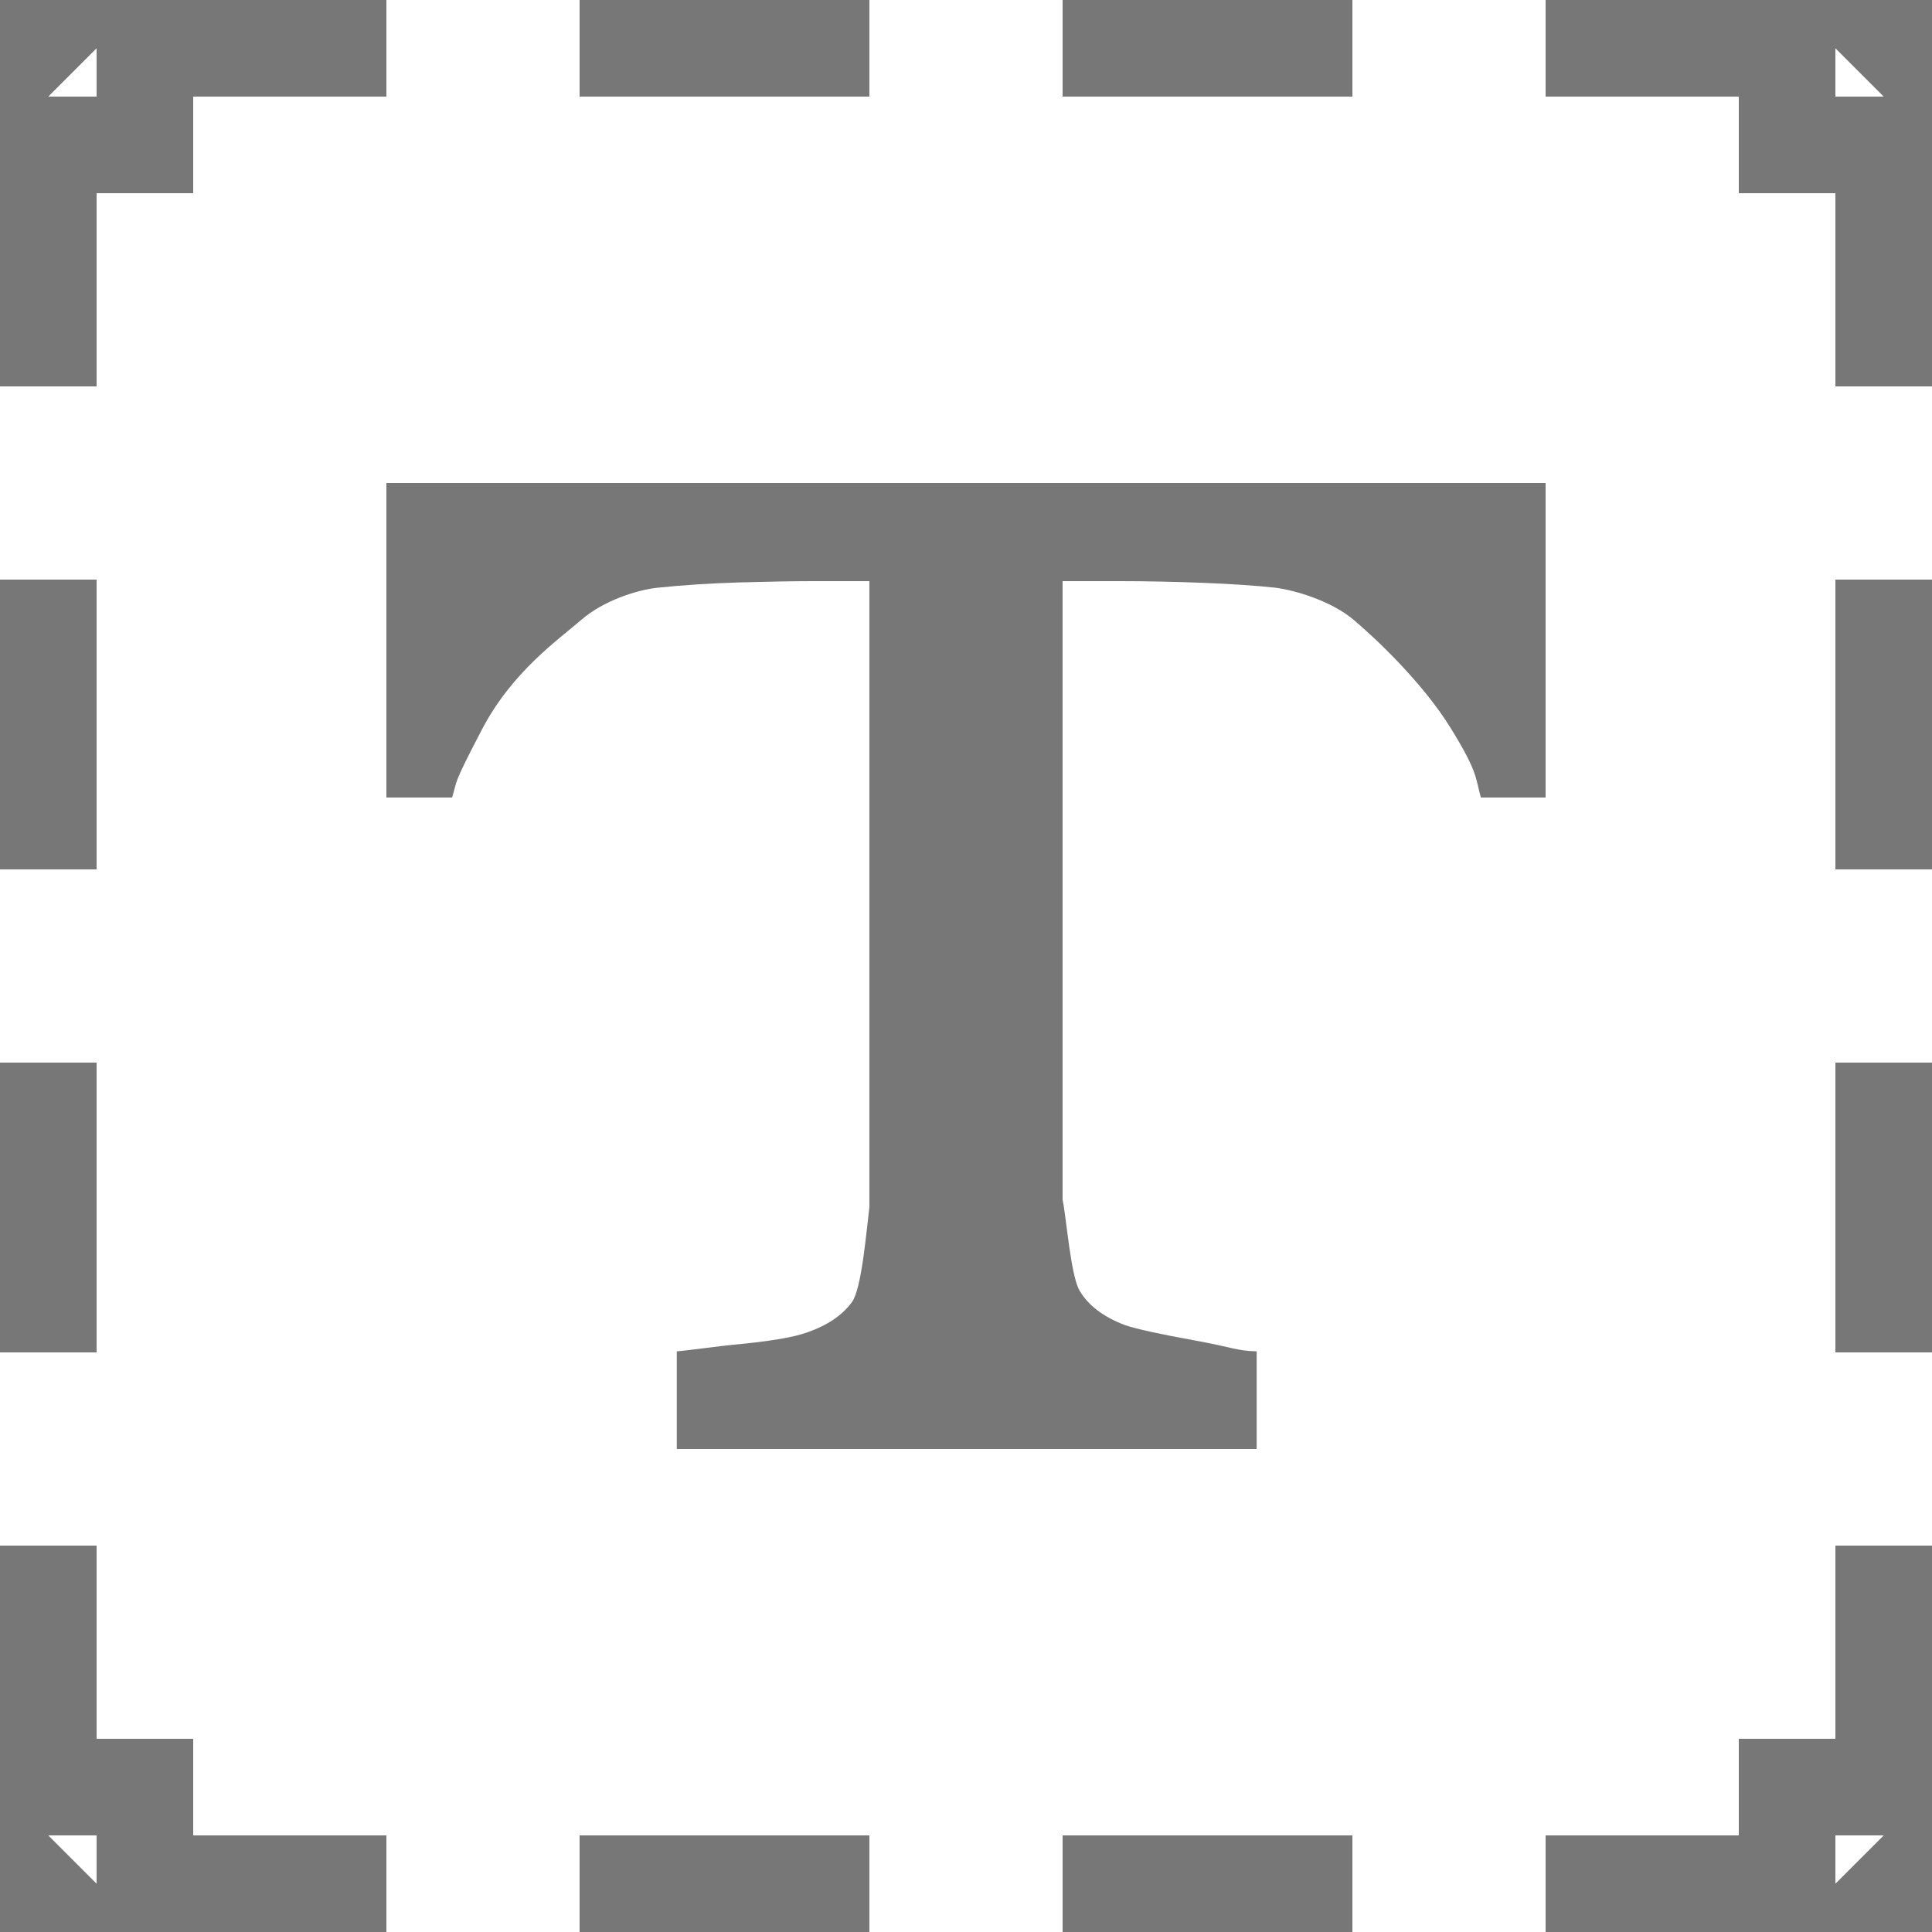 <?xml version="1.0" encoding="UTF-8" standalone="no"?>
<svg width="20px" height="20px" viewBox="0 0 20 20" version="1.1" xmlns="http://www.w3.org/2000/svg" xmlns:xlink="http://www.w3.org/1999/xlink" xmlns:sketch="http://www.bohemiancoding.com/sketch/ns">
    <!-- Generator: Sketch 3.3.2 (12043) - http://www.bohemiancoding.com/sketch -->
    <title>tag_text_gray</title>
    <desc>Created with Sketch.</desc>
    <defs></defs>
    <g id="Page-1" stroke="none" stroke-width="1" fill="none" fill-rule="evenodd" sketch:type="MSPage">
        <g id="Artboard-1" sketch:type="MSArtboardGroup" transform="translate(-202, -491)" fill="#777777">
            <g id="tag_text_gray" sketch:type="MSLayerGroup" transform="translate(202, 491)">
                <path d="M16,1 L19.5,1 L19,0.5 L19,4 L20,4 L20,0.5 L20,0 L19.5,0 L16,0 L16,1 L16,1 Z" id="Shape" sketch:type="MSShapeGroup"></path>
                <path d="M1,4 L1,0.5 L0.5,1 L4,1 L4,0 L0.5,0 L2.22044605e-16,0 L2.22044605e-16,0.5 L0,4 L1,4 L1,4 Z" id="Shape" sketch:type="MSShapeGroup"></path>
                <path d="M16,20 L19.5,20 L20,20 L20,19.5 L20,16 L19,16 L19,19.5 L19.5,19 L16,19 L16,20 L16,20 Z" id="Shape" sketch:type="MSShapeGroup"></path>
                <path d="M0,16 L2.22044605e-16,19.5 L2.22044605e-16,20 L0.5,20 L4,20 L4,19 L0.5,19 L1,19.5 L1,16 L0,16 L0,16 Z" id="Shape" sketch:type="MSShapeGroup"></path>
                <path d="M6.5,1 L8.5,1 L9,1 L9,0 L8.5,0 L6.5,0 L6,0 L6,1 L6.5,1 L6.5,1 Z" id="Shape" sketch:type="MSShapeGroup"></path>
                <path d="M11.5,1 L13.5,1 L14,1 L14,0 L13.5,0 L11.5,0 L11,0 L11,1 L11.5,1 L11.5,1 Z" id="Shape" sketch:type="MSShapeGroup"></path>
                <path d="M6.5,20 L8.5,20 L9,20 L9,19 L8.5,19 L6.5,19 L6,19 L6,20 L6.5,20 L6.5,20 Z" id="Shape" sketch:type="MSShapeGroup"></path>
                <path d="M11.5,20 L13.5,20 L14,20 L14,19 L13.5,19 L11.5,19 L11,19 L11,20 L11.5,20 L11.5,20 Z" id="Shape" sketch:type="MSShapeGroup"></path>
                <path d="M19,6.5 L19,8.5 L19,9 L20,9 L20,8.5 L20,6.5 L20,6 L19,6 L19,6.5 L19,6.5 Z" id="Shape" sketch:type="MSShapeGroup"></path>
                <path d="M19,11.5 L19,13.5 L19,14 L20,14 L20,13.5 L20,11.5 L20,11 L19,11 L19,11.5 L19,11.5 Z" id="Shape" sketch:type="MSShapeGroup"></path>
                <path d="M0,6.5 L0,8.5 L0,9 L1,9 L1,8.5 L1,6.5 L1,6 L0,6 L0,6.5 L0,6.5 Z" id="Shape" sketch:type="MSShapeGroup"></path>
                <path d="M0,11.5 L0,13.5 L0,14 L1,14 L1,13.5 L1,11.5 L1,11 L0,11 L0,11.5 L0,11.5 Z" id="Shape" sketch:type="MSShapeGroup"></path>
                <path d="M0.5,2 L1.5,2 L2,2 L2,1 L1.5,1 L0.5,1 L0,1 L0,2 L0.5,2 L0.5,2 Z" id="Shape" sketch:type="MSShapeGroup"></path>
                <path d="M18.5,2 L19.5,2 L20,2 L20,1 L19.5,1 L18.5,1 L18,1 L18,2 L18.5,2 L18.5,2 Z" id="Shape" sketch:type="MSShapeGroup"></path>
                <path d="M18.5,19 L19.5,19 L20,19 L20,18 L19.5,18 L18.5,18 L18,18 L18,19 L18.5,19 L18.5,19 Z" id="Shape" sketch:type="MSShapeGroup"></path>
                <path d="M0.5,19 L1.5,19 L2,19 L2,18 L1.5,18 L0.5,18 L0,18 L0,19 L0.5,19 L0.5,19 Z" id="Shape" sketch:type="MSShapeGroup"></path>
                <path d="M16,8.256 L15.33,8.256 C15.272,8.053 15.305,8.002 15.015,7.533 C14.724,7.064 14.245,6.613 14.015,6.418 C13.786,6.224 13.417,6.112 13.204,6.084 C13.003,6.062 12.751,6.045 12.447,6.033 C12.142,6.022 11.861,6.016 11.602,6.016 L11,6.016 L11,12.419 C11.039,12.605 11.084,13.204 11.175,13.359 C11.265,13.514 11.424,13.634 11.65,13.719 C11.767,13.758 12.011,13.812 12.383,13.879 C12.756,13.947 12.802,13.984 13.009,13.989 L13.009,15 L7.006,15 L7.006,13.989 C7.086,13.984 7.493,13.929 7.578,13.922 C7.95,13.888 8.207,13.846 8.35,13.795 C8.563,13.722 8.72,13.616 8.82,13.478 C8.921,13.34 8.971,12.726 9,12.495 L9,6.016 L8.408,6.016 C8.207,6.016 7.958,6.021 7.66,6.029 C7.362,6.038 7.078,6.056 6.806,6.084 C6.592,6.107 6.246,6.218 6.016,6.418 C5.786,6.618 5.303,6.951 4.99,7.55 C4.677,8.148 4.738,8.07 4.68,8.256 L4,8.256 L4,5 L16,5 L16,8.256 Z" id="T-Copy-3" sketch:type="MSShapeGroup"></path>
            </g>
        </g>
    </g>
</svg>